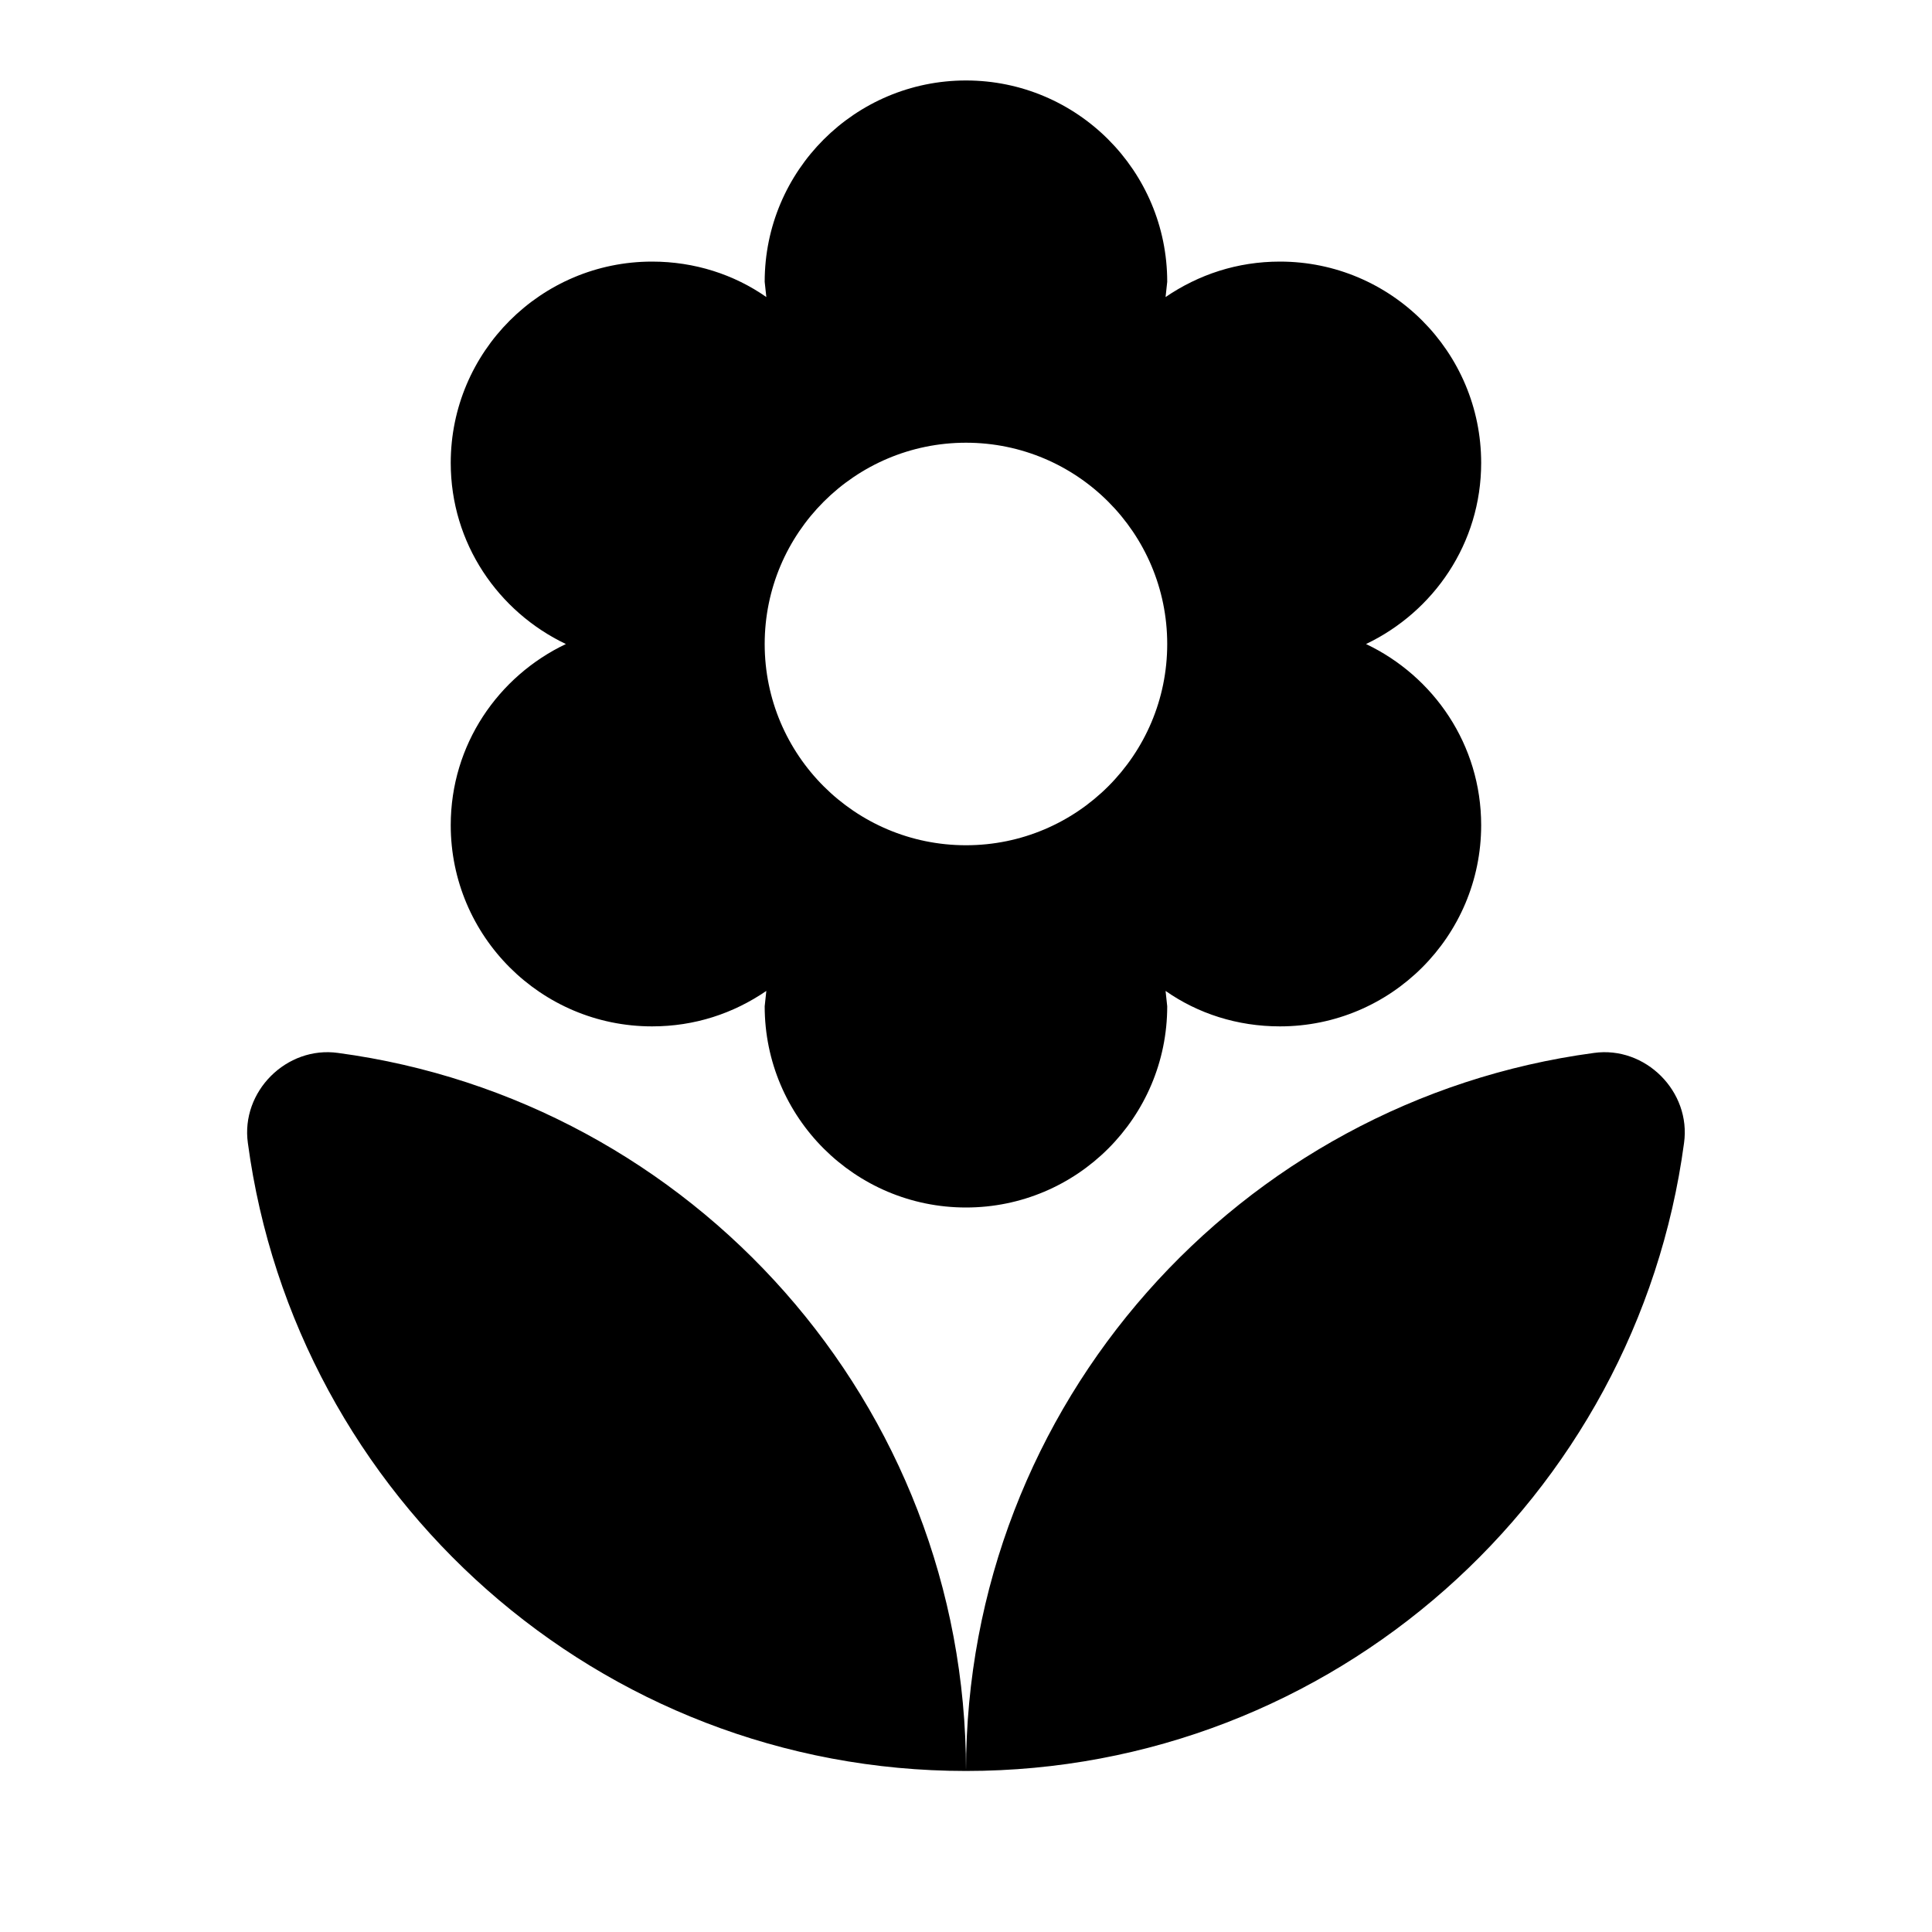 <!--character:1084-->
  <svg width="20" height="20" viewBox="0 0 20 20" >
<path d="M6.75 10.625C5.6 10.625 4.666 9.692 4.666 8.542C4.666 7.708 5.158 7 5.858 6.667C5.158 6.333 4.666 5.625 4.666 4.792C4.666 3.642 5.6 2.708 6.75 2.708C7.191 2.708 7.6 2.842 7.933 3.075L7.916 2.917C7.916 1.767 8.85 0.833 10 0.833C11.15 0.833 12.083 1.767 12.083 2.917L12.066 3.075C12.408 2.842 12.808 2.708 13.25 2.708C14.4 2.708 15.333 3.642 15.333 4.792C15.333 5.625 14.841 6.333 14.141 6.667C14.841 7 15.333 7.708 15.333 8.542C15.333 9.692 14.4 10.625 13.25 10.625C12.808 10.625 12.4 10.492 12.066 10.258L12.083 10.417C12.083 11.567 11.15 12.5 10 12.5C8.85 12.5 7.916 11.567 7.916 10.417L7.933 10.258C7.591 10.492 7.191 10.625 6.75 10.625ZM17.433 11.833C16.941 15.5 13.8 18.333 10 18.333C10 14.533 12.833 11.392 16.5 10.9C17.033 10.825 17.508 11.3 17.433 11.833ZM10 18.333C10 14.533 7.166 11.392 3.5 10.9C2.966 10.825 2.491 11.3 2.566 11.833C3.058 15.5 6.2 18.333 10 18.333ZM10 4.583C8.85 4.583 7.916 5.517 7.916 6.667C7.916 7.817 8.85 8.75 10 8.75C11.15 8.75 12.083 7.817 12.083 6.667C12.083 5.517 11.15 4.583 10 4.583Z" />
</svg>